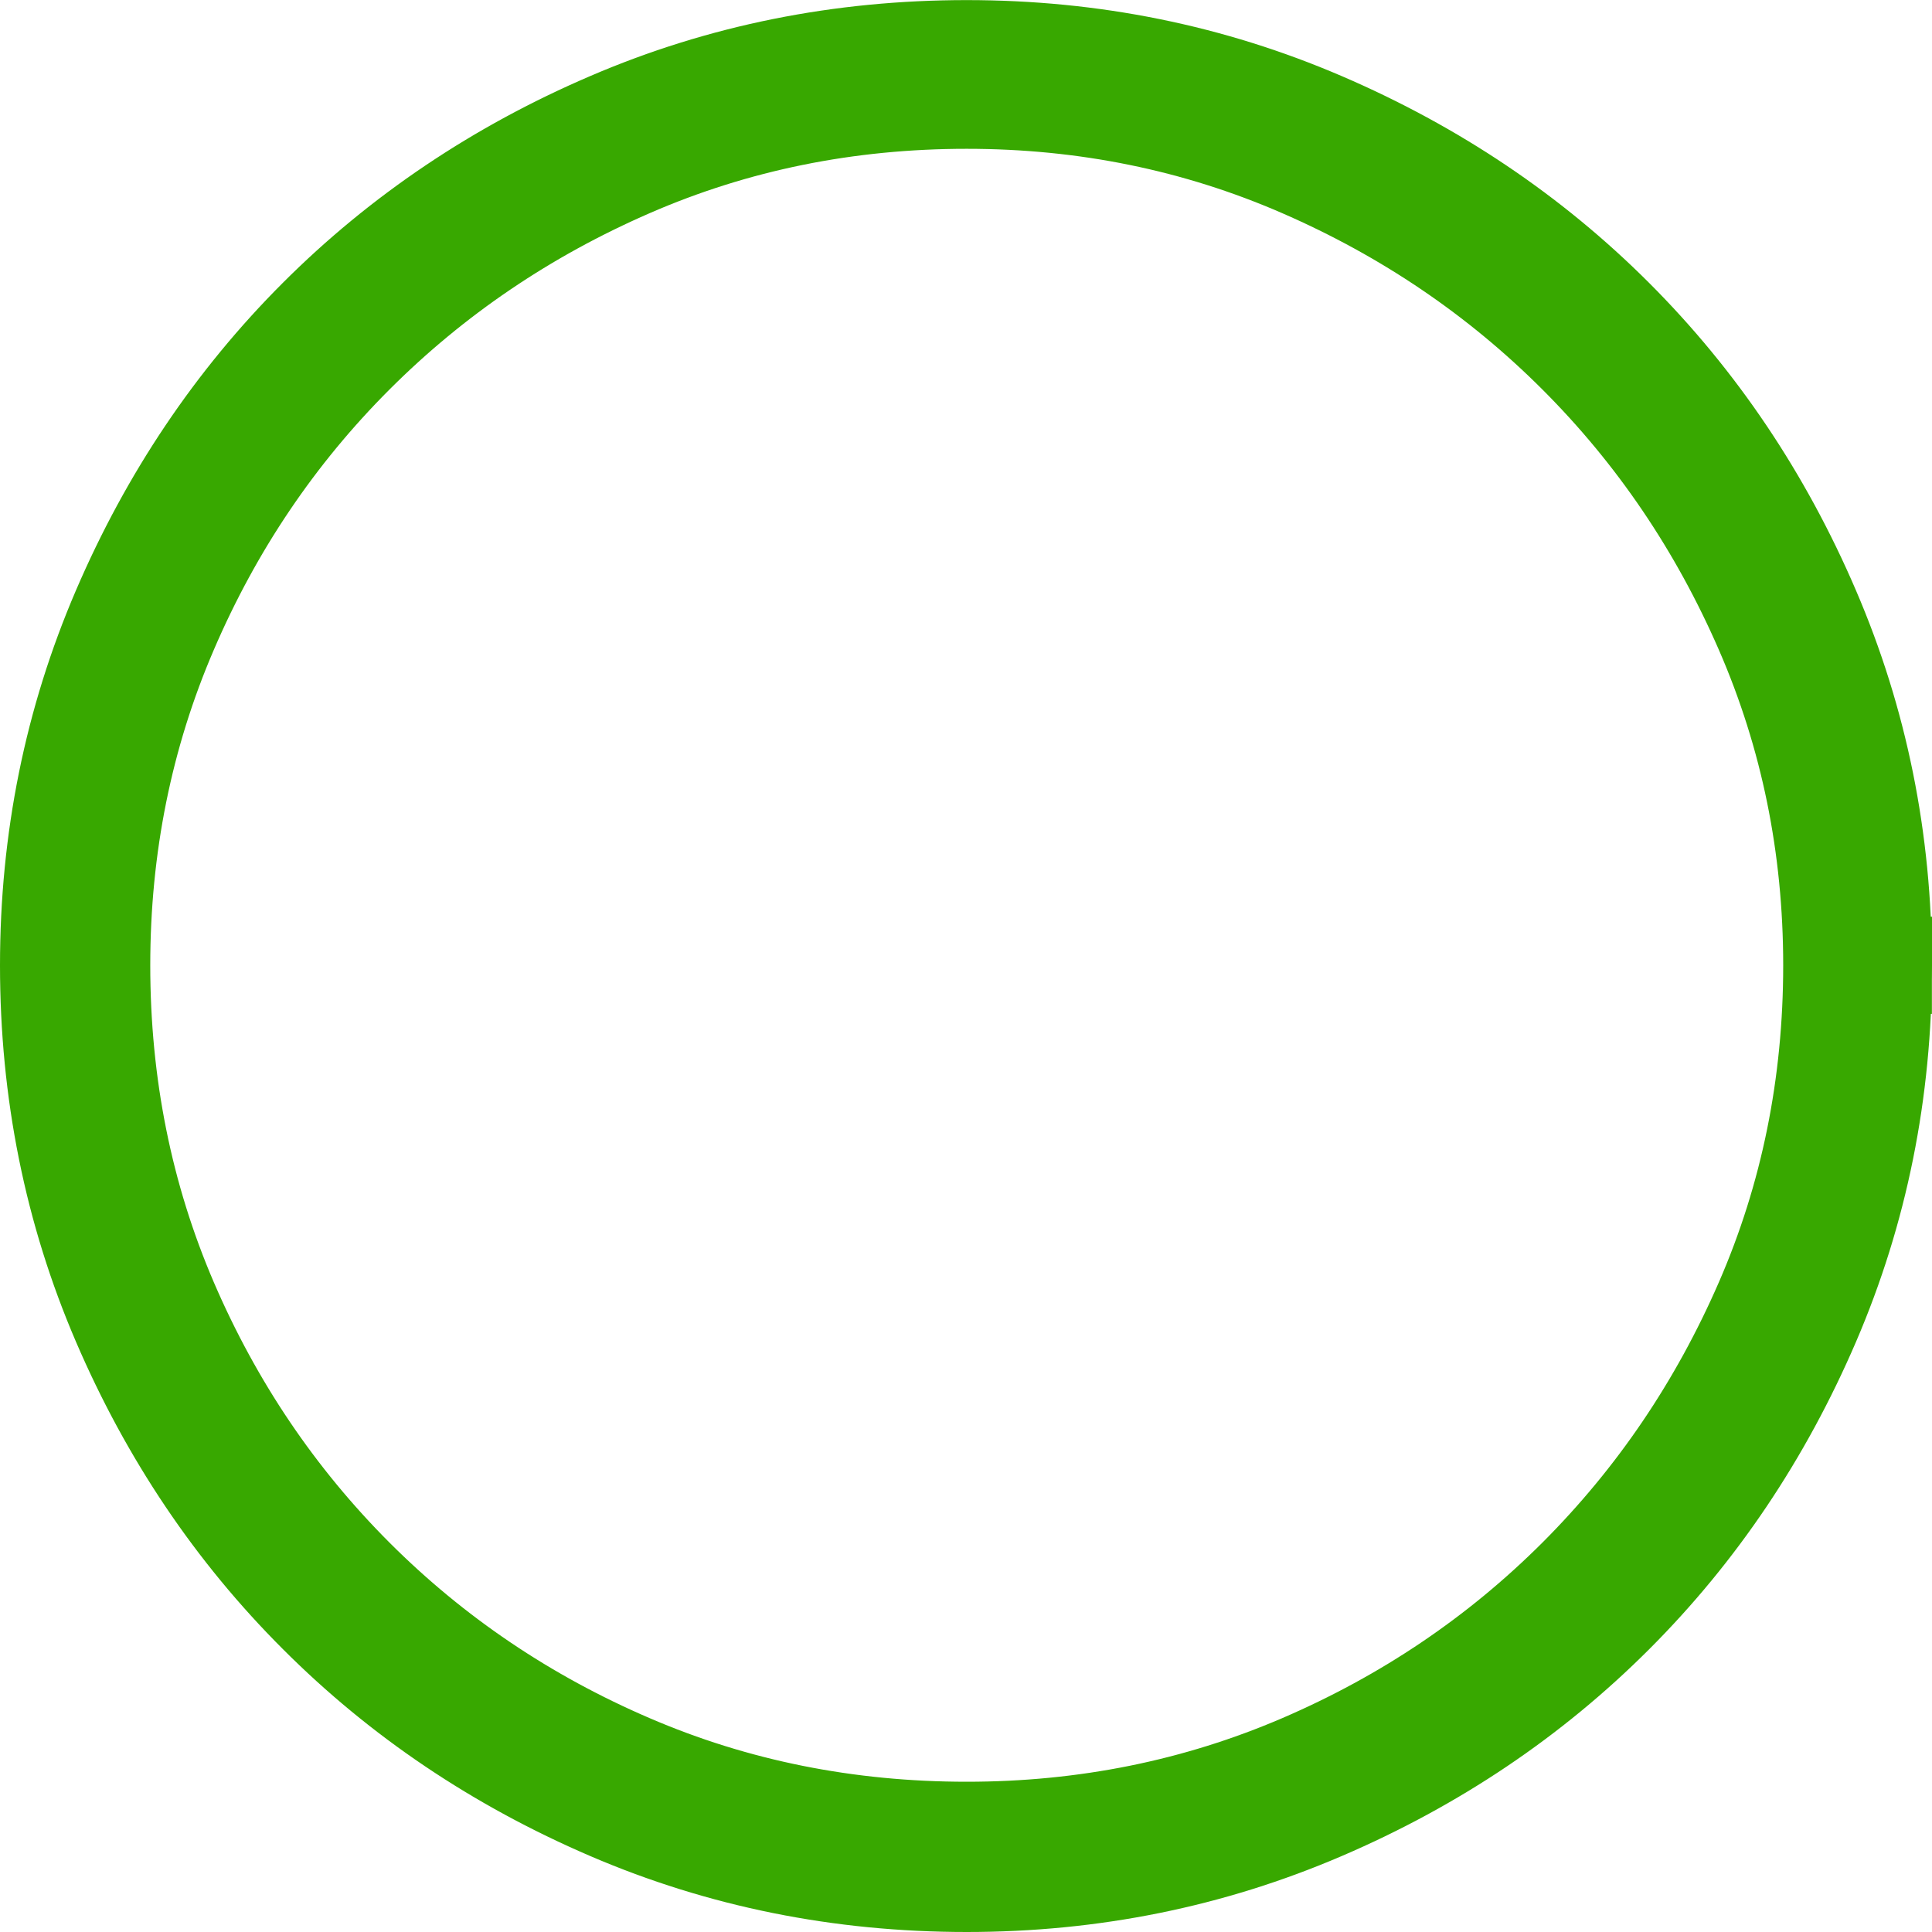 <?xml version="1.0" encoding="UTF-8" standalone="no"?>
<svg
   xmlns:dc="http://purl.org/dc/elements/1.1/"
   xmlns:cc="http://creativecommons.org/ns#"
   xmlns:rdf="http://www.w3.org/1999/02/22-rdf-syntax-ns#"
   xmlns:svg="http://www.w3.org/2000/svg"
   xmlns="http://www.w3.org/2000/svg"
   height="19.891"
   width="19.891"
   id="svg5701"
   version="1.2"
   viewBox="0 -18.891 19.891 19.891">
  <title
     id="title5689">Qt SVG Document</title>
  <desc
     id="desc5691">Generated with Qt</desc>
  <defs
     id="defs5693" />
  <g
     transform="translate(0.5,0.5)"
     style="fill:none;fill-rule:evenodd;stroke:#000000;stroke-width:1;stroke-linecap:square;stroke-linejoin:bevel"
     id="g5699">
    <g
       style="font-style:normal;font-weight:400;font-size:20px;font-family:'ESRI Default Marker';fill:#38a800;fill-opacity:1;stroke:#38a800;stroke-opacity:1"
       id="g5697"
       font-style="normal"
       font-weight="400"
       font-size="20">
      <path
         style="vector-effect:none;fill-rule:nonzero;stroke:#38a800;stroke-opacity:1"
         id="path5695"
         d="m 18.891,-9.453 c 0,1.302 -0.247,2.529 -0.742,3.68 -0.495,1.151 -1.169,2.154 -2.023,3.008 -0.854,0.854 -1.857,1.529 -3.008,2.023 C 11.966,-0.247 10.745,0 9.453,0 8.151,0 6.924,-0.247 5.773,-0.742 4.622,-1.237 3.62,-1.911 2.766,-2.766 1.911,-3.62 1.237,-4.622 0.742,-5.773 0.247,-6.924 0,-8.151 0,-9.453 c 0,-1.292 0.247,-2.513 0.742,-3.664 0.495,-1.151 1.169,-2.154 2.023,-3.008 0.854,-0.854 1.857,-1.529 3.008,-2.023 1.151,-0.495 2.378,-0.742 3.68,-0.742 1.292,0 2.513,0.247 3.664,0.742 1.151,0.495 2.154,1.169 3.008,2.023 0.854,0.854 1.529,1.857 2.023,3.008 0.495,1.151 0.742,2.372 0.742,3.664 m -0.531,0 c 0,-1.219 -0.234,-2.367 -0.703,-3.445 -0.469,-1.078 -1.109,-2.023 -1.922,-2.836 -0.812,-0.812 -1.758,-1.453 -2.836,-1.922 -1.078,-0.469 -2.227,-0.703 -3.445,-0.703 -1.229,0 -2.383,0.234 -3.461,0.703 -1.078,0.469 -2.023,1.109 -2.836,1.922 -0.812,0.812 -1.451,1.758 -1.914,2.836 -0.464,1.078 -0.695,2.227 -0.695,3.445 0,1.229 0.232,2.383 0.695,3.461 0.464,1.078 1.102,2.023 1.914,2.836 0.812,0.812 1.758,1.451 2.836,1.914 1.078,0.464 2.232,0.695 3.461,0.695 1.219,0 2.367,-0.232 3.445,-0.695 1.078,-0.464 2.023,-1.102 2.836,-1.914 0.812,-0.812 1.453,-1.758 1.922,-2.836 0.469,-1.078 0.703,-2.232 0.703,-3.461" />
    </g>
  </g>
</svg>

